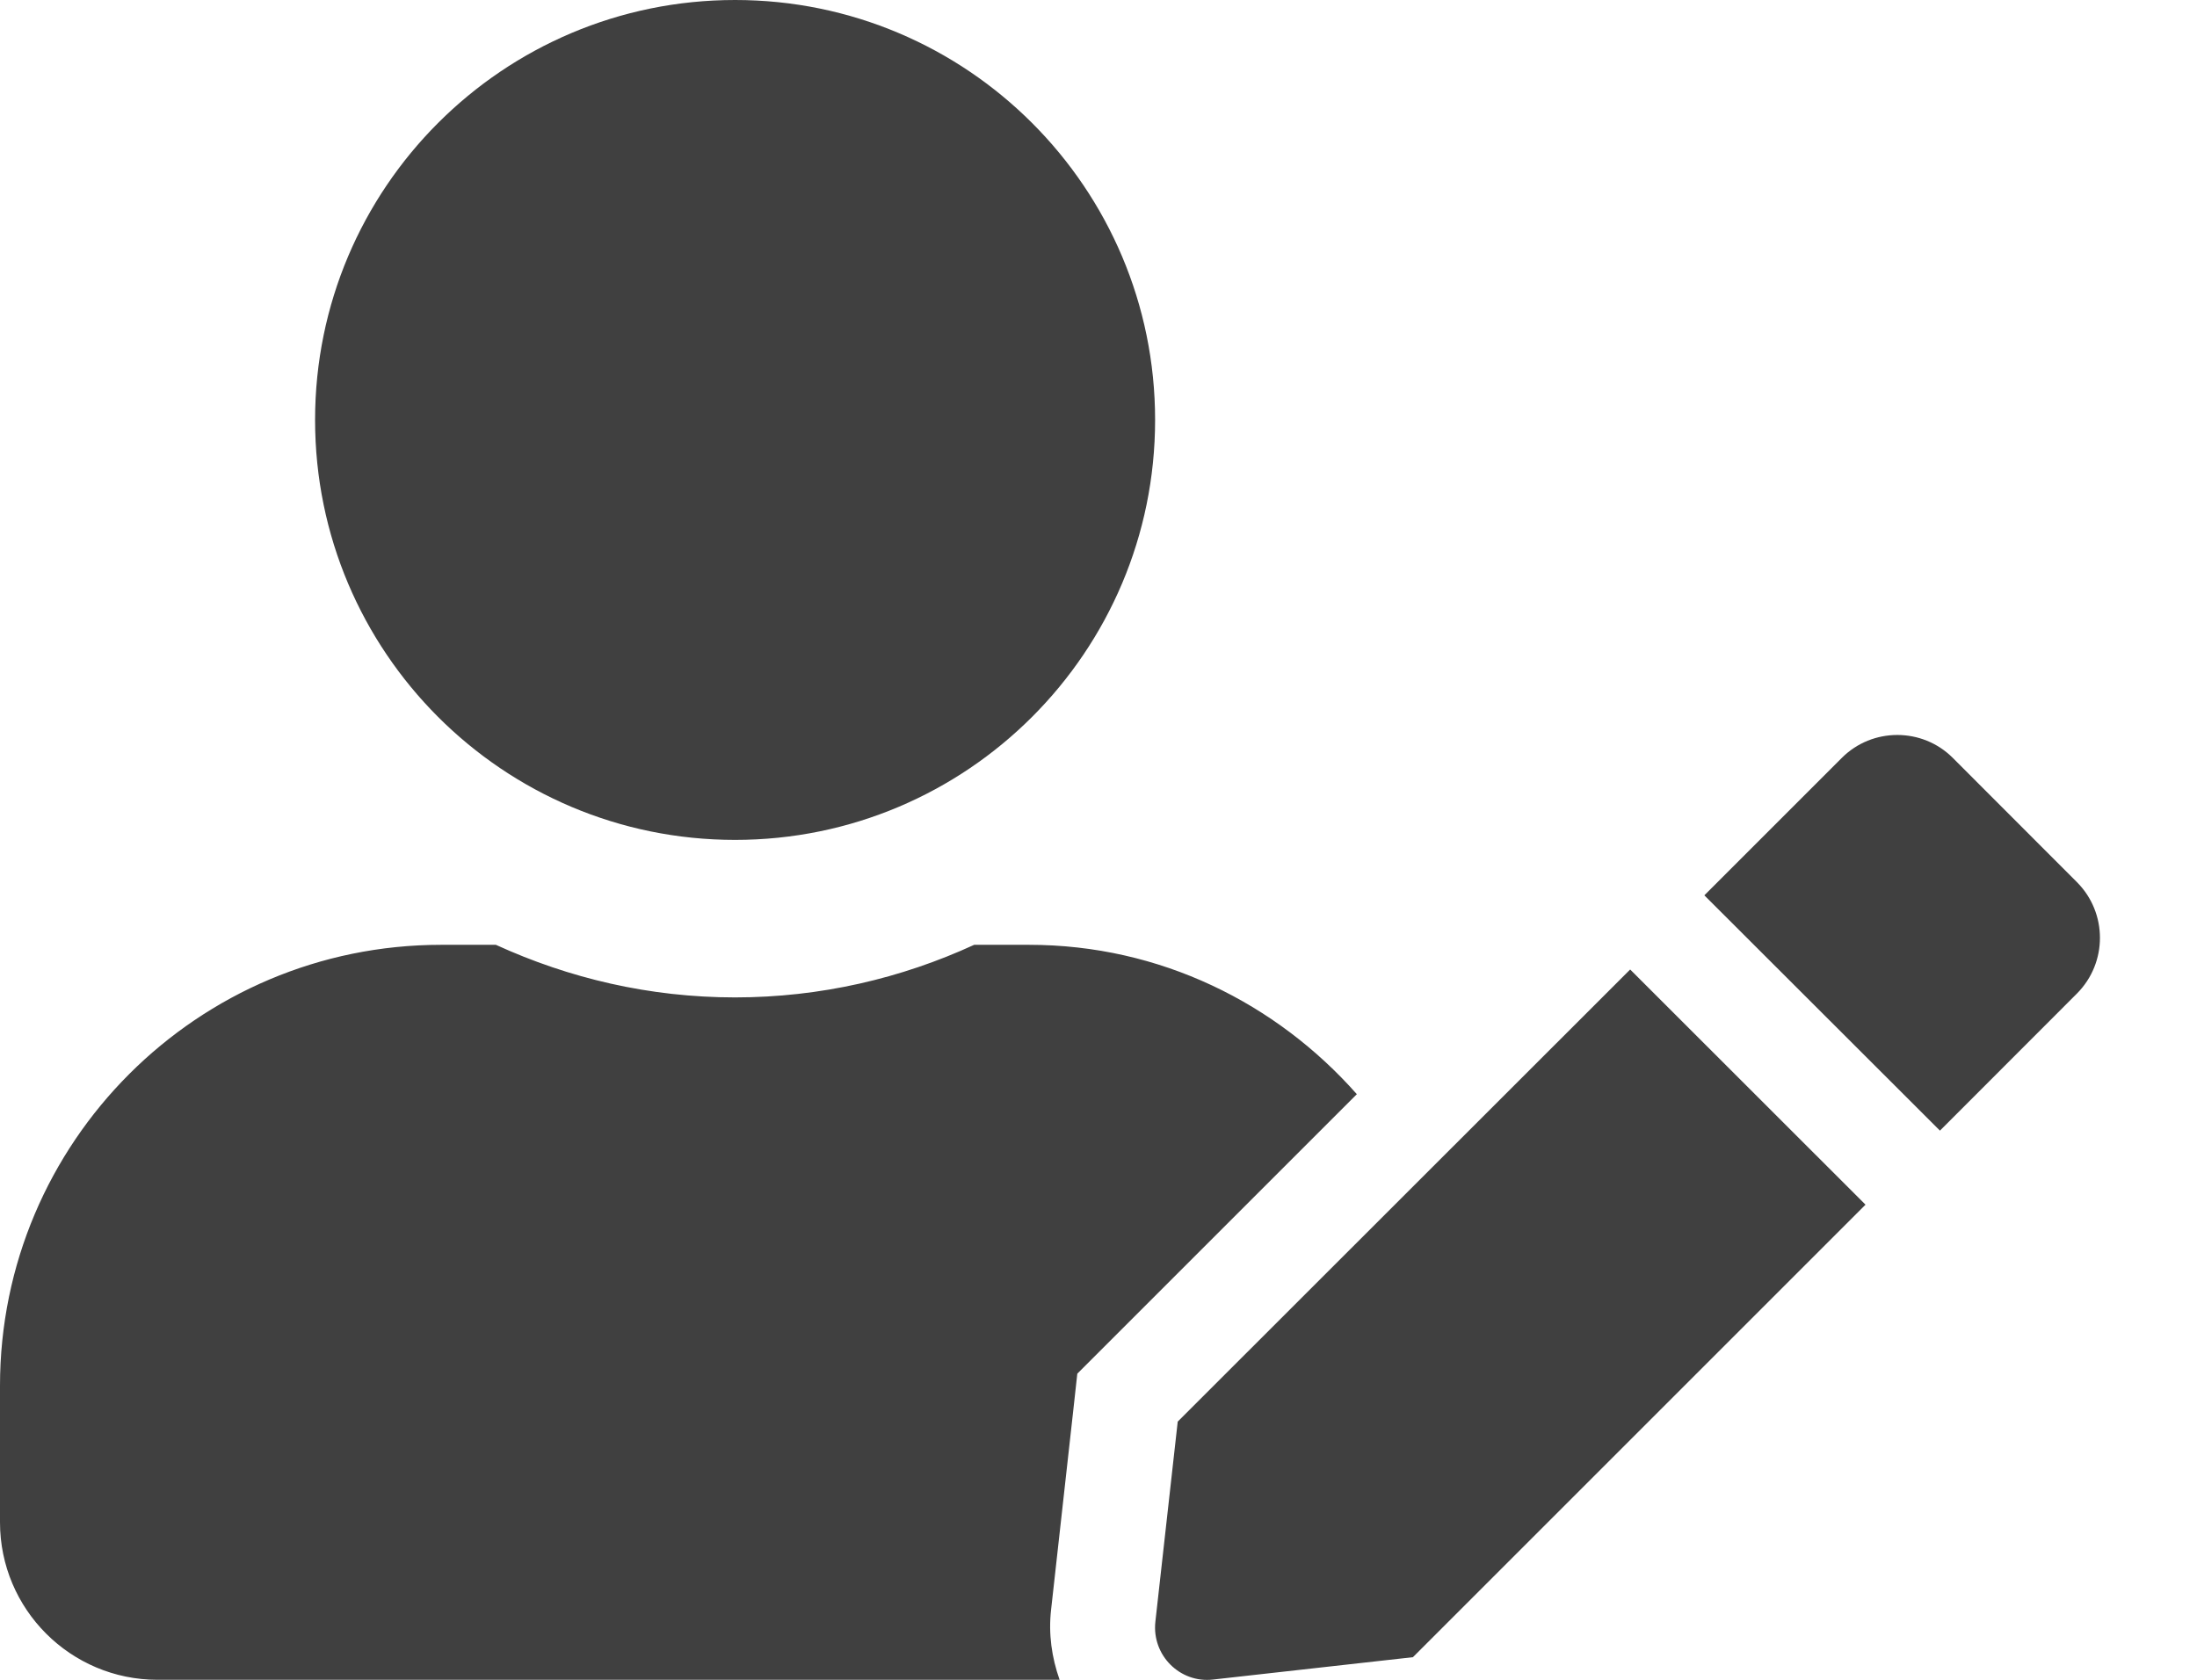 <svg width="17" height="13" viewBox="0 0 17 13" fill="none" xmlns="http://www.w3.org/2000/svg">
<g clip-path="url(#clip0_201_749)">
<path d="M5.688 6.5C7.483 6.5 8.938 5.045 8.938 3.25C8.938 1.455 7.483 0 5.688 0C3.892 0 2.438 1.455 2.438 3.25C2.438 5.045 3.892 6.5 5.688 6.5ZM7.963 7.312H7.538C6.975 7.571 6.348 7.719 5.688 7.719C5.027 7.719 4.403 7.571 3.837 7.312H3.413C1.529 7.312 0 8.841 0 10.725V11.781C0 12.454 0.546 13 1.219 13H8.199C8.138 12.827 8.112 12.645 8.133 12.459L8.305 10.913L8.336 10.631L8.536 10.431L10.499 8.468C9.877 7.764 8.976 7.312 7.963 7.312V7.312ZM9.113 11.002L8.94 12.551C8.912 12.81 9.13 13.028 9.387 12.998L10.933 12.825L14.435 9.323L12.614 7.503L9.113 11.002V11.002ZM16.072 6.828L15.11 5.865C14.874 5.629 14.488 5.629 14.252 5.865L13.292 6.825L13.188 6.929L15.011 8.75L16.072 7.688C16.308 7.45 16.308 7.066 16.072 6.828V6.828Z" fill="#404040"/>
</g>
<defs>
<clipPath id="clip0_201_749">
<rect width="16.25" height="13" fill="white"/>
</clipPath>
</defs>
</svg>
